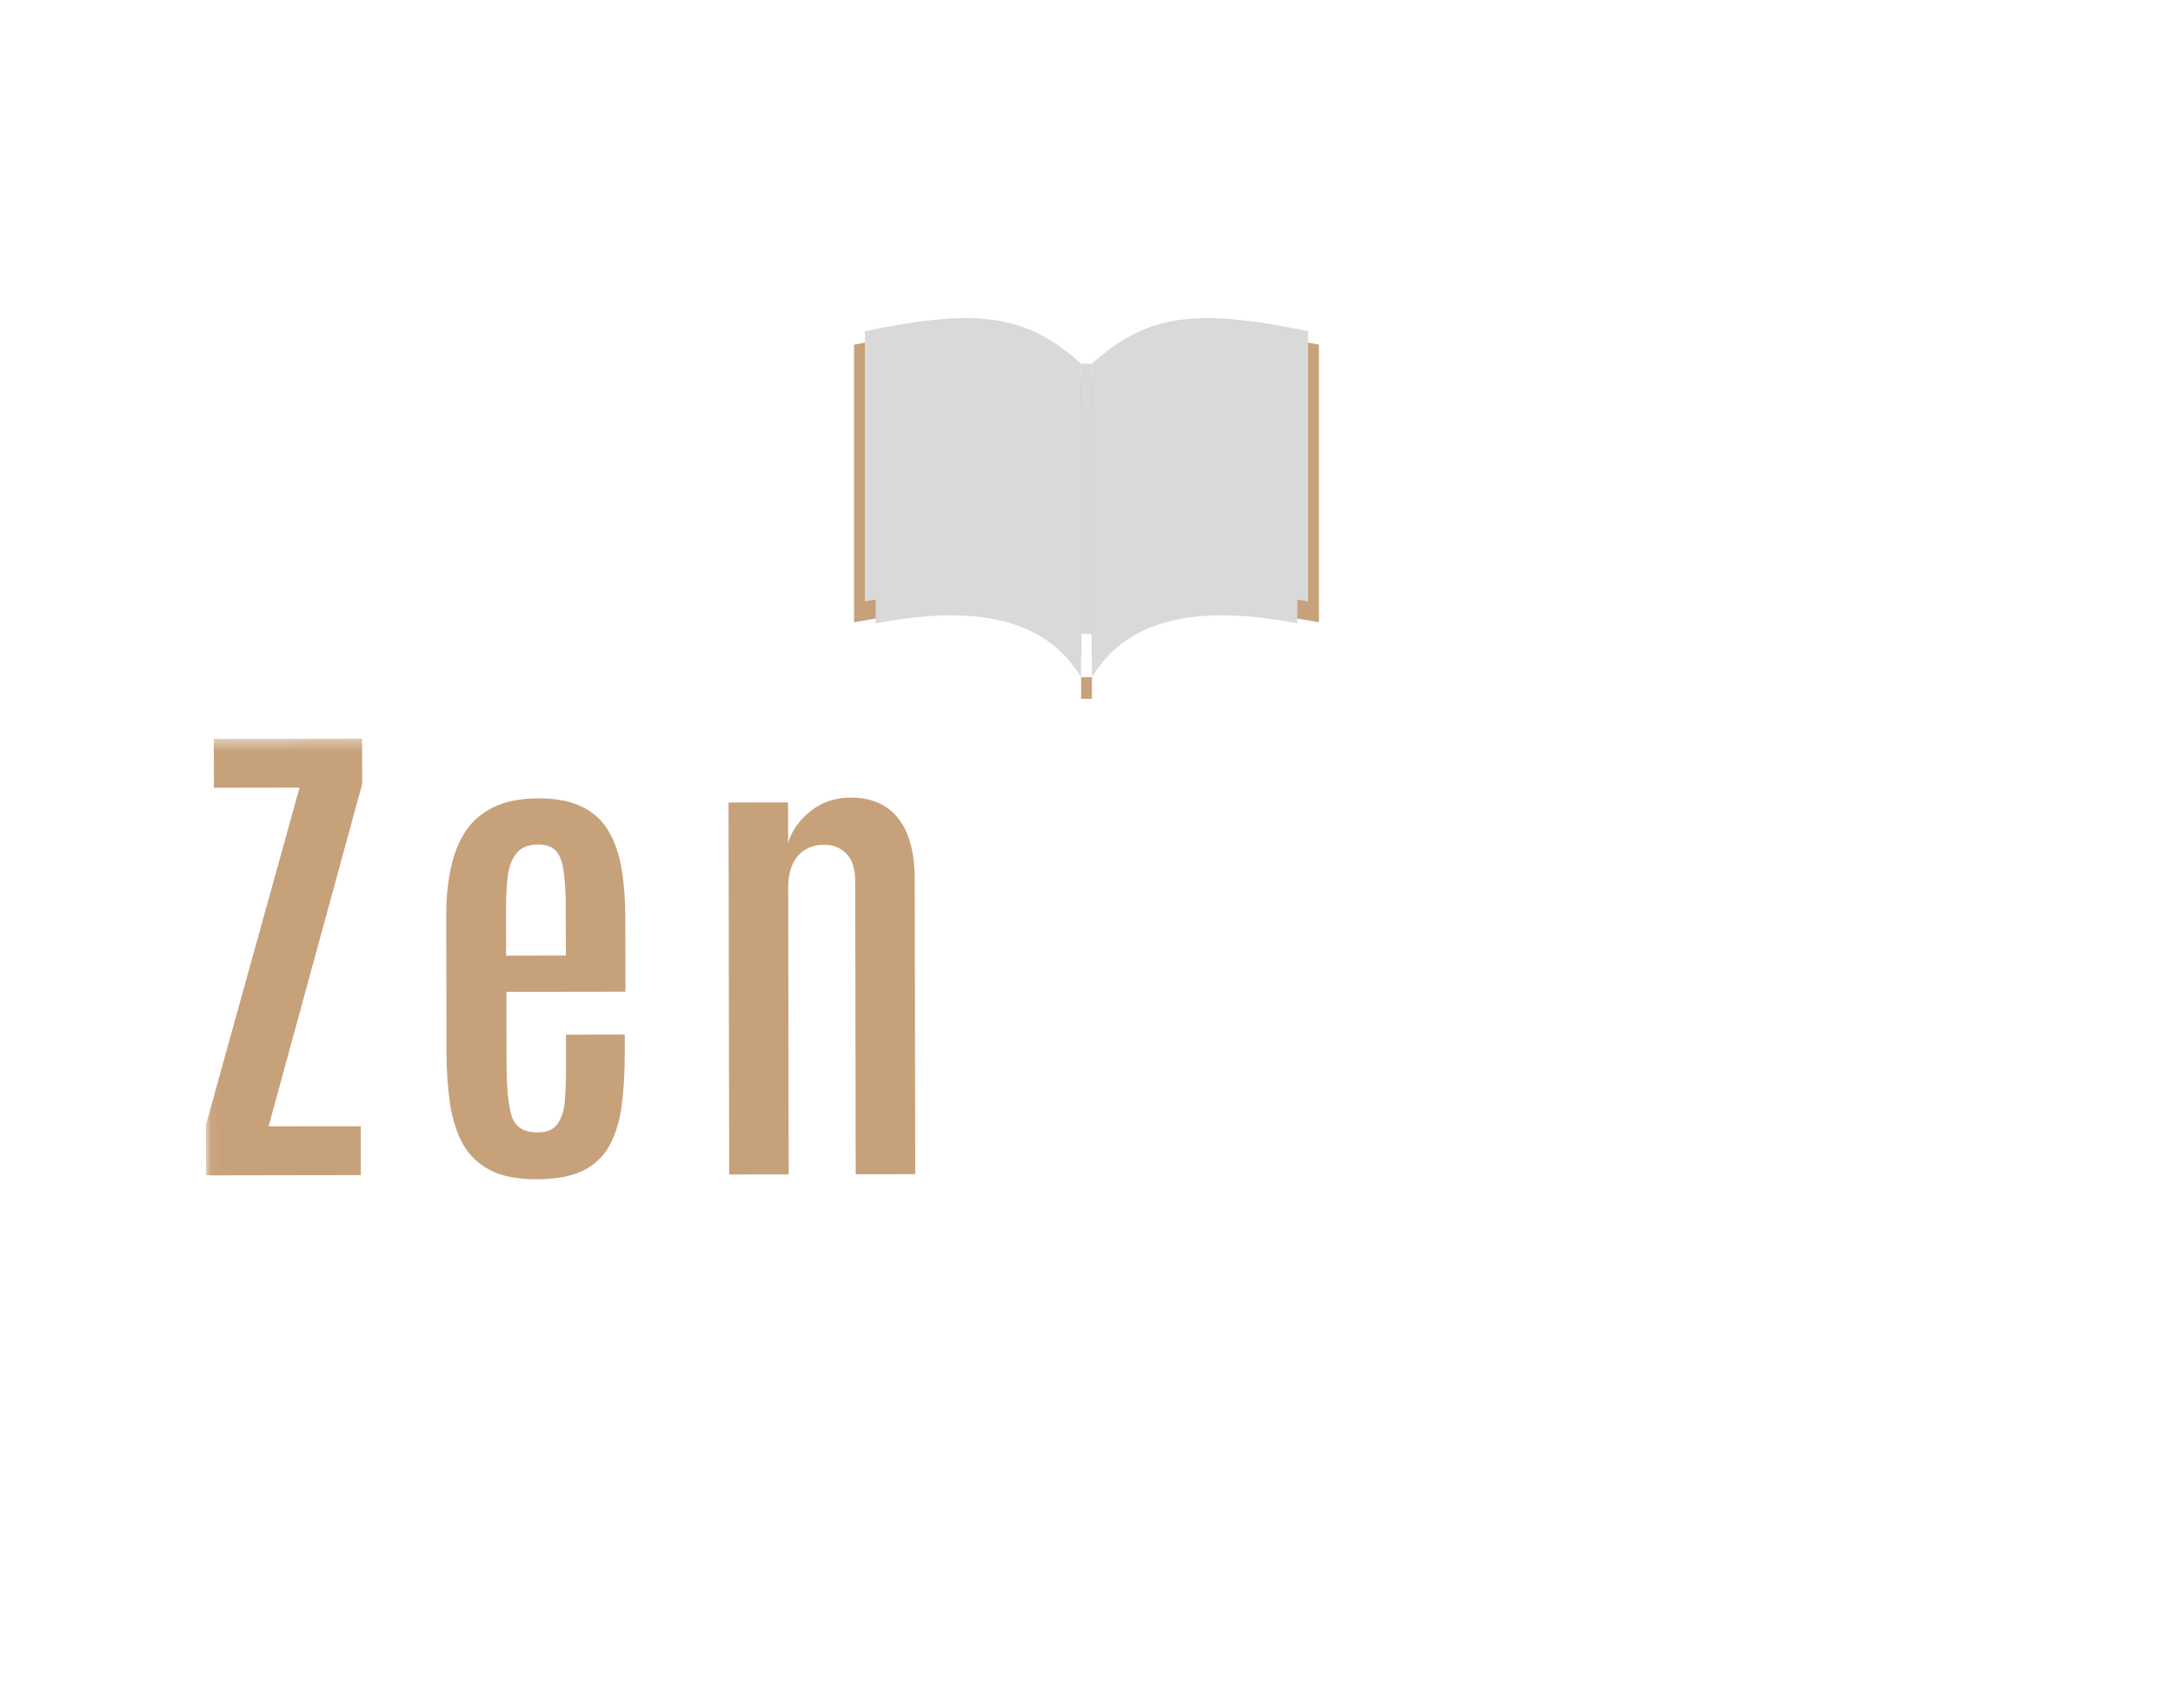 <svg width="201" height="158" viewBox="0 0 201 158" fill="none" xmlns="http://www.w3.org/2000/svg">
<g clip-path="url(#clip0_73_23)">
<path fill-rule="evenodd" clip-rule="evenodd" d="M101.294 157.733C100.779 157.906 100.221 157.906 99.706 157.733L1.699 124.792C0.684 124.451 0 123.5 0 122.429V35.669C0 34.599 0.683 33.648 1.697 33.306L99.704 0.268C100.22 0.094 100.78 0.094 101.297 0.268L199.303 33.306C200.317 33.648 201 34.599 201 35.669V122.429C201 123.5 200.316 124.451 199.301 124.792L101.294 157.733ZM2.295 120.631C2.295 121.702 2.979 122.653 3.993 122.994L99.704 155.233C100.22 155.407 100.78 155.407 101.296 155.233L196.908 122.995C197.922 122.653 198.605 121.702 198.605 120.632V37.268C198.605 36.198 197.922 35.247 196.908 34.905L101.296 2.667C100.78 2.493 100.22 2.493 99.704 2.667L3.993 34.906C2.979 35.247 2.295 36.198 2.295 37.269V120.631Z" fill="white"/>
<path fill-rule="evenodd" clip-rule="evenodd" d="M100.793 150.596C100.279 150.769 99.721 150.769 99.207 150.596L7.7 119.886C6.684 119.545 6 118.593 6 117.522V40.3C6 39.23 6.683 38.279 7.698 37.937L99.204 7.13C99.721 6.957 100.279 6.957 100.796 7.13L192.302 37.937C193.317 38.279 194 39.23 194 40.3V117.522C194 118.593 193.316 119.545 192.3 119.886L100.793 150.596ZM7.196 116.628C7.196 117.699 7.879 118.65 8.894 118.991L99.205 149.4C99.721 149.574 100.279 149.574 100.795 149.4L191.205 118.991C192.22 118.65 192.903 117.698 192.903 116.628V41.097C192.903 40.026 192.22 39.075 191.205 38.733L100.795 8.324C100.279 8.151 99.721 8.151 99.205 8.324L8.894 38.733C7.879 39.075 7.196 40.026 7.196 41.096V116.628Z" fill="white"/>
<path d="M15.691 78.821C15.691 77.287 14.404 76 12.87 76C11.287 76 10 77.287 10 78.821C10 80.405 11.287 81.642 12.87 81.642C14.404 81.642 15.691 80.405 15.691 78.821Z" fill="white"/>
<path d="M187.87 85C186.286 85 185 86.286 185 87.82C185 89.404 186.286 90.691 187.87 90.691C189.404 90.691 190.691 89.404 190.691 87.82C190.691 86.286 189.404 85 187.87 85Z" fill="white"/>
<path d="M46.356 41.375V40.484H41.309V54.39H46.356V53.499H42.249V47.561H46.109V46.67H42.249V41.375H46.356Z" fill="white"/>
<path d="M50.812 53.501C50.317 53.501 49.822 53.451 49.327 53.352C48.832 53.253 48.42 53.105 48.09 52.907V53.946C48.783 54.243 49.69 54.392 50.812 54.392C51.768 54.392 52.56 54.045 53.187 53.352C53.847 52.627 54.177 51.703 54.177 50.581C54.177 49.69 53.946 48.948 53.484 48.354C53.055 47.727 52.379 47.183 51.455 46.721C50.531 46.259 49.921 45.814 49.624 45.385C49.294 44.956 49.129 44.346 49.129 43.554C49.129 42.795 49.343 42.185 49.772 41.723C50.201 41.261 50.762 41.03 51.455 41.03C52.181 41.03 52.907 41.212 53.632 41.575L53.979 40.684C53.715 40.552 53.368 40.42 52.94 40.288C52.511 40.156 52.016 40.09 51.455 40.09C50.861 40.09 50.317 40.238 49.822 40.535C49.327 40.832 48.931 41.245 48.634 41.772C48.37 42.3 48.238 42.911 48.238 43.603C48.238 44.23 48.321 44.775 48.486 45.236C48.651 45.698 48.915 46.094 49.278 46.424C49.64 46.754 50.168 47.1 50.861 47.463C51.785 47.925 52.412 48.371 52.742 48.8C53.072 49.261 53.236 49.872 53.236 50.631C53.236 51.488 53.006 52.181 52.544 52.709C52.082 53.237 51.505 53.501 50.812 53.501Z" fill="white"/>
<path d="M58.829 54.39V41.375H61.6V40.484H55.117V41.375H57.889V54.39H58.829Z" fill="white"/>
<path d="M63.035 53.399C63.035 54.058 63.283 54.388 63.778 54.388C63.975 54.388 64.14 54.322 64.272 54.19C64.437 54.025 64.52 53.761 64.52 53.399C64.52 53.036 64.437 52.772 64.272 52.607C64.14 52.442 63.975 52.359 63.778 52.359C63.283 52.359 63.035 52.706 63.035 53.399Z" fill="white"/>
<path d="M135.09 54.191H135.981V40.285H135.239L132.566 42.76L133.012 43.353L134.199 42.265C134.694 41.803 135.008 41.473 135.14 41.275C135.107 42.265 135.09 43.172 135.09 43.997V54.191Z" fill="white"/>
<path fill-rule="evenodd" clip-rule="evenodd" d="M143.848 51.917C144.376 50.861 144.673 49.344 144.739 47.364H144.64C144.442 47.826 144.145 48.206 143.749 48.503C143.386 48.767 142.958 48.898 142.463 48.898C141.605 48.898 140.929 48.503 140.434 47.711C139.939 46.952 139.691 45.896 139.691 44.544C139.691 43.191 139.955 42.102 140.483 41.278C141.011 40.486 141.753 40.09 142.71 40.09C143.7 40.09 144.442 40.601 144.937 41.624C145.432 42.647 145.679 44.115 145.679 46.028C145.679 48.833 145.333 50.928 144.64 52.313C143.947 53.699 142.925 54.392 141.572 54.392C141.341 54.392 141.094 54.375 140.83 54.342C140.566 54.309 140.384 54.26 140.285 54.194V53.303C140.648 53.435 141.11 53.501 141.671 53.501C142.595 53.501 143.32 52.973 143.848 51.917ZM144.739 45.088C144.739 44.296 144.64 43.57 144.442 42.911C144.277 42.284 144.046 41.805 143.749 41.475C143.452 41.146 143.09 40.981 142.661 40.981C142.034 40.981 141.539 41.278 141.176 41.871C140.813 42.465 140.632 43.356 140.632 44.544C140.632 45.665 140.797 46.523 141.127 47.117C141.456 47.711 141.951 48.008 142.611 48.008C143.238 48.008 143.749 47.744 144.145 47.216C144.541 46.688 144.739 45.979 144.739 45.088Z" fill="white"/>
<path fill-rule="evenodd" clip-rule="evenodd" d="M151.867 54.187V51.069H147.066V50.228L151.619 40.133H152.757V50.179H154.242V51.069H152.757V54.187H151.867ZM151.867 50.179V43.498C151.867 42.706 151.9 41.947 151.966 41.221H151.916L151.174 43.003L148.056 50.179H151.867Z" fill="white"/>
<path fill-rule="evenodd" clip-rule="evenodd" d="M159.438 51.917C159.966 50.861 160.263 49.344 160.329 47.364H160.23C160.032 47.826 159.752 48.206 159.389 48.503C158.993 48.767 158.547 48.898 158.053 48.898C157.195 48.898 156.518 48.503 156.024 47.711C155.529 46.952 155.281 45.896 155.281 44.544C155.281 43.191 155.545 42.102 156.073 41.278C156.634 40.486 157.376 40.09 158.3 40.09C159.29 40.09 160.032 40.601 160.527 41.624C161.022 42.647 161.269 44.115 161.269 46.028C161.269 48.833 160.923 50.928 160.23 52.313C159.537 53.699 158.514 54.392 157.162 54.392C156.931 54.392 156.683 54.375 156.419 54.342C156.156 54.309 155.974 54.26 155.875 54.194V53.303C156.238 53.435 156.7 53.501 157.261 53.501C158.185 53.501 158.91 52.973 159.438 51.917ZM160.329 45.088C160.329 44.296 160.23 43.57 160.032 42.911C159.867 42.284 159.636 41.805 159.339 41.475C159.042 41.146 158.679 40.981 158.25 40.981C157.624 40.981 157.129 41.278 156.766 41.871C156.403 42.465 156.222 43.356 156.222 44.544C156.222 45.665 156.386 46.523 156.716 47.117C157.046 47.711 157.541 48.008 158.201 48.008C158.828 48.008 159.339 47.744 159.735 47.216C160.131 46.688 160.329 45.979 160.329 45.088Z" fill="white"/>
<mask id="mask0_73_23" style="mask-type:luminance" maskUnits="userSpaceOnUse" x="19" y="68" width="163" height="43">
<path d="M181.481 68L19 68.385L19.053 111L181.534 110.614L181.481 68Z" fill="white"/>
</mask>
<g mask="url(#mask0_73_23)">
<path d="M122.333 109.512C120.578 109.515 119.149 109.235 118.047 108.671C116.961 108.107 116.122 107.305 115.529 106.266C114.953 105.212 114.552 103.951 114.326 102.484C114.116 101.016 114.009 99.388 114.006 97.599L113.983 85.143C113.981 83.538 114.122 82.07 114.407 80.739C114.691 79.408 115.152 78.26 115.788 77.296C116.441 76.331 117.317 75.588 118.417 75.066C119.518 74.545 120.882 74.282 122.509 74.28C124.169 74.277 125.526 74.542 126.58 75.076C127.634 75.594 128.441 76.342 129.001 77.32C129.578 78.282 129.978 79.444 130.204 80.804C130.43 82.15 130.545 83.648 130.548 85.3L130.56 92.158L119.549 92.176L119.561 98.989C119.565 100.946 119.711 102.467 120 103.552C120.306 104.638 121.112 105.179 122.421 105.177C123.283 105.176 123.897 104.922 124.263 104.417C124.645 103.896 124.875 103.177 124.953 102.26C125.031 101.327 125.069 100.249 125.067 99.025L125.062 96.135L130.495 96.126L130.498 97.755C130.501 99.559 130.409 101.188 130.22 102.641C130.031 104.094 129.658 105.333 129.101 106.359C128.561 107.369 127.748 108.15 126.664 108.702C125.58 109.239 124.136 109.509 122.333 109.512ZM119.519 88.827L125.049 88.818L125.041 84.414C125.038 83.145 124.981 82.075 124.868 81.203C124.77 80.316 124.545 79.651 124.194 79.209C123.842 78.766 123.275 78.545 122.493 78.546C121.599 78.548 120.938 78.809 120.508 79.329C120.078 79.85 119.8 80.561 119.674 81.464C119.564 82.366 119.51 83.406 119.512 84.584L119.519 88.827Z" fill="white"/>
<path d="M97.687 109.106L97.625 74.7L103.154 74.691L103.161 78.521C103.574 77.19 104.29 76.149 105.31 75.398C106.346 74.647 107.662 74.27 109.257 74.268C109.289 74.267 109.306 74.497 109.306 74.956C109.323 75.399 109.332 75.911 109.333 76.492C109.334 77.073 109.335 77.593 109.336 78.052C109.337 78.511 109.337 78.74 109.337 78.74C108.587 78.742 107.805 78.827 106.992 78.996C106.194 79.166 105.453 79.45 104.767 79.849C104.098 80.232 103.564 80.753 103.166 81.411L103.216 109.097L97.687 109.106Z" fill="white"/>
<path d="M67.448 108.637L67.387 74.231L72.892 74.222L72.899 77.984C73.216 76.882 73.893 75.91 74.928 75.067C75.964 74.209 77.216 73.779 78.684 73.776C80.599 73.773 82.06 74.405 83.068 75.673C84.091 76.941 84.605 78.821 84.61 81.313L84.659 108.609L79.153 108.618L79.105 81.506C79.103 80.374 78.838 79.534 78.31 78.984C77.783 78.419 77.088 78.137 76.226 78.139C75.572 78.14 74.99 78.293 74.48 78.6C73.97 78.907 73.579 79.359 73.309 79.956C73.039 80.537 72.905 81.264 72.906 82.135L72.954 108.628L67.448 108.637Z" fill="#C7A17A"/>
<path d="M49.626 109.08C47.871 109.083 46.442 108.802 45.34 108.238C44.254 107.674 43.415 106.873 42.823 105.834C42.246 104.78 41.845 103.519 41.619 102.051C41.409 100.583 41.302 98.955 41.299 97.166L41.277 84.711C41.274 83.105 41.415 81.637 41.7 80.306C41.985 78.975 42.445 77.828 43.082 76.863C43.734 75.899 44.611 75.156 45.711 74.634C46.811 74.112 48.175 73.85 49.803 73.847C51.462 73.844 52.819 74.11 53.873 74.643C54.927 75.162 55.734 75.909 56.295 76.887C56.871 77.85 57.272 79.011 57.498 80.372C57.724 81.717 57.838 83.215 57.841 84.867L57.853 91.725L46.843 91.743L46.855 98.556C46.858 100.513 47.005 102.035 47.294 103.12C47.599 104.205 48.406 104.747 49.714 104.744C50.576 104.743 51.19 104.49 51.556 103.984C51.938 103.464 52.168 102.745 52.246 101.827C52.325 100.894 52.362 99.816 52.36 98.593L52.355 95.703L57.789 95.694L57.791 97.322C57.795 99.127 57.702 100.755 57.513 102.208C57.324 103.661 56.951 104.901 56.395 105.926C55.854 106.936 55.042 107.718 53.958 108.27C52.873 108.807 51.43 109.077 49.626 109.08ZM46.813 88.395L52.342 88.385L52.334 83.981C52.332 82.712 52.274 81.642 52.161 80.77C52.063 79.884 51.839 79.219 51.487 78.776C51.135 78.333 50.568 78.112 49.786 78.114C48.893 78.115 48.231 78.376 47.801 78.897C47.371 79.417 47.093 80.129 46.967 81.031C46.857 81.934 46.803 82.974 46.805 84.151L46.813 88.395Z" fill="#C7A17A"/>
<path d="M19.06 108.718L19.051 104.038L27.708 72.852L19.785 72.865L19.777 68.346L33.492 68.324L33.5 72.521L24.844 104.19L33.365 104.175L33.373 108.694L19.06 108.718Z" fill="#C7A17A"/>
<path d="M170.861 109.674C171.908 109.673 172.879 109.419 173.778 108.913C174.677 108.391 175.385 107.526 175.907 106.317L175.913 109.345L181.553 109.336L181.48 68.576L175.84 68.585L175.855 77.554C175.527 76.606 174.913 75.865 174.011 75.332C173.096 74.798 172.155 74.532 171.19 74.534C169.31 74.521 167.872 74.982 166.877 75.917C165.881 76.851 165.196 78.129 164.823 79.751C164.45 81.357 164.265 83.185 164.269 85.234L164.294 99.019C164.297 101.038 164.489 102.857 164.868 104.478C165.23 106.083 165.887 107.351 166.836 108.282C167.769 109.213 169.112 109.677 170.861 109.674ZM172.741 105.405C171.548 105.392 170.786 104.85 170.458 103.78C170.13 102.695 169.962 101.029 169.959 98.781L169.934 84.812C169.931 83.634 169.987 82.602 170.1 81.715C170.213 80.828 170.457 80.139 170.831 79.649C171.207 79.144 171.802 78.891 172.621 78.889C173.324 78.888 173.921 79.04 174.412 79.345C174.886 79.65 175.247 80.231 175.494 81.087C175.741 81.942 175.865 83.189 175.868 84.825L175.894 98.863C175.898 101.003 175.705 102.632 175.314 103.749C174.924 104.851 174.066 105.403 172.741 105.405Z" fill="white"/>
<path d="M145.854 110.077C146.9 110.076 147.873 109.802 148.771 109.258C149.669 108.697 150.379 107.766 150.9 106.465L150.906 109.723L156.546 109.714L156.311 74.278L151.112 74.277L151.142 78.117C151.142 78.117 150.369 75.809 148.883 75.043C147.967 74.468 146.655 74.276 145.912 74.276C144.427 74.276 142.383 74.852 141.456 75.808C139.971 77.339 140.283 77.462 139.971 78.105C139.659 78.748 139.255 81.571 139.259 83.776L139.285 98.611C139.289 100.783 139.481 102.741 139.86 104.484C140.223 106.211 140.879 107.576 141.829 108.578C142.763 109.58 144.105 110.08 145.854 110.077ZM147.734 105.483C146.541 105.469 145.779 104.886 145.45 103.734C145.121 102.567 144.954 100.773 144.95 98.354L144.948 85.568C144.949 85.598 144.946 84.301 144.948 85.568C144.948 84.594 145.051 82.254 145.171 81.935C145.532 80.972 146.611 80.208 147.429 80.207C148.132 80.206 149.166 80.645 149.657 80.973C150.303 81.739 150.582 82.35 150.829 83.271C150.829 84.218 150.826 83.808 150.829 85.569L150.885 98.443C150.889 100.747 150.696 102.5 150.306 103.702C149.916 104.887 149.058 105.481 147.734 105.483Z" fill="white"/>
<path d="M145.854 110.077C146.9 110.076 147.873 109.802 148.771 109.258C149.669 108.697 150.379 107.766 150.9 106.465L150.906 109.723L156.546 109.714L156.311 74.278L151.112 74.277L151.142 78.117C151.142 78.117 150.369 75.809 148.883 75.043C147.967 74.468 146.655 74.276 145.912 74.276C144.427 74.276 142.383 74.852 141.456 75.808C139.971 77.339 140.283 77.462 139.971 78.105C139.659 78.748 139.255 81.571 139.259 83.776L139.285 98.611C139.289 100.783 139.481 102.741 139.86 104.484C140.223 106.211 140.879 107.576 141.829 108.578C142.763 109.58 144.105 110.08 145.854 110.077ZM147.734 105.483C146.541 105.469 145.779 104.886 145.45 103.734C145.121 102.567 144.954 100.773 144.95 98.354L144.948 85.568C144.949 85.598 144.946 84.301 144.948 85.568C144.948 84.594 145.051 82.254 145.171 81.935C145.532 80.972 146.611 80.208 147.429 80.207C148.132 80.206 149.166 80.645 149.657 80.973C150.303 81.739 150.582 82.35 150.829 83.271C150.829 84.218 150.826 83.808 150.829 85.569L150.885 98.443C150.889 100.747 150.696 102.5 150.306 103.702C149.916 104.887 149.058 105.481 147.734 105.483Z" fill="white" fill-opacity="0.2"/>
</g>
<path d="M79 31.885C90.036 29.637 94.648 30.294 100 34.966V60.639C94.501 56.005 90.125 55.548 79 57.558V31.885Z" fill="#C7A17A"/>
<path d="M122 31.885C110.964 29.637 106.351 30.294 101 34.966V60.639C106.499 56.005 110.875 55.548 122 57.558V31.885Z" fill="#C7A17A"/>
<g filter="url(#filter0_d_73_23)">
<rect x="100" y="58.639" width="1" height="2" fill="#C7A17A"/>
</g>
<path d="M80 30.638C90.51 28.45 94.903 29.09 100 33.638V58.638C94.763 54.126 90.595 53.681 80 55.638V30.638Z" fill="#D9D9D9"/>
<path d="M121 30.638C110.489 28.45 106.097 29.09 101 33.638V58.638C106.238 54.126 110.405 53.681 121 55.638V30.638Z" fill="#D9D9D9"/>
<g filter="url(#filter1_d_73_23)">
<path d="M81 28.844C90.985 26.671 98 28.844 100 33.639V58.639C97 53.661 91.065 51.718 81 53.661V28.844Z" fill="#D9D9D9"/>
</g>
<g filter="url(#filter2_d_73_23)">
<path d="M120 28.844C110.015 26.671 103 28.844 101 33.639V58.639C104 53.661 109.935 51.718 120 53.661V28.844Z" fill="#D9D9D9"/>
</g>
<rect x="100" y="33.639" width="1" height="25" fill="#D9D9D9"/>
</g>
<defs>
<filter id="filter0_d_73_23" x="96" y="58.639" width="9" height="10" filterUnits="userSpaceOnUse" color-interpolation-filters="sRGB">
<feFlood flood-opacity="0" result="BackgroundImageFix"/>
<feColorMatrix in="SourceAlpha" type="matrix" values="0 0 0 0 0 0 0 0 0 0 0 0 0 0 0 0 0 0 127 0" result="hardAlpha"/>
<feOffset dy="4"/>
<feGaussianBlur stdDeviation="2"/>
<feComposite in2="hardAlpha" operator="out"/>
<feColorMatrix type="matrix" values="0 0 0 0 0 0 0 0 0 0 0 0 0 0 0 0 0 0 0.25 0"/>
<feBlend mode="normal" in2="BackgroundImageFix" result="effect1_dropShadow_73_23"/>
<feBlend mode="normal" in="SourceGraphic" in2="effect1_dropShadow_73_23" result="shape"/>
</filter>
<filter id="filter1_d_73_23" x="77" y="28" width="27" height="38.639" filterUnits="userSpaceOnUse" color-interpolation-filters="sRGB">
<feFlood flood-opacity="0" result="BackgroundImageFix"/>
<feColorMatrix in="SourceAlpha" type="matrix" values="0 0 0 0 0 0 0 0 0 0 0 0 0 0 0 0 0 0 127 0" result="hardAlpha"/>
<feOffset dy="4"/>
<feGaussianBlur stdDeviation="2"/>
<feComposite in2="hardAlpha" operator="out"/>
<feColorMatrix type="matrix" values="0 0 0 0 0 0 0 0 0 0 0 0 0 0 0 0 0 0 0.25 0"/>
<feBlend mode="normal" in2="BackgroundImageFix" result="effect1_dropShadow_73_23"/>
<feBlend mode="normal" in="SourceGraphic" in2="effect1_dropShadow_73_23" result="shape"/>
</filter>
<filter id="filter2_d_73_23" x="97" y="28" width="27" height="38.639" filterUnits="userSpaceOnUse" color-interpolation-filters="sRGB">
<feFlood flood-opacity="0" result="BackgroundImageFix"/>
<feColorMatrix in="SourceAlpha" type="matrix" values="0 0 0 0 0 0 0 0 0 0 0 0 0 0 0 0 0 0 127 0" result="hardAlpha"/>
<feOffset dy="4"/>
<feGaussianBlur stdDeviation="2"/>
<feComposite in2="hardAlpha" operator="out"/>
<feColorMatrix type="matrix" values="0 0 0 0 0 0 0 0 0 0 0 0 0 0 0 0 0 0 0.25 0"/>
<feBlend mode="normal" in2="BackgroundImageFix" result="effect1_dropShadow_73_23"/>
<feBlend mode="normal" in="SourceGraphic" in2="effect1_dropShadow_73_23" result="shape"/>
</filter>
<clipPath id="clip0_73_23">
<rect width="201" height="158" fill="white"/>
</clipPath>
</defs>
</svg>
